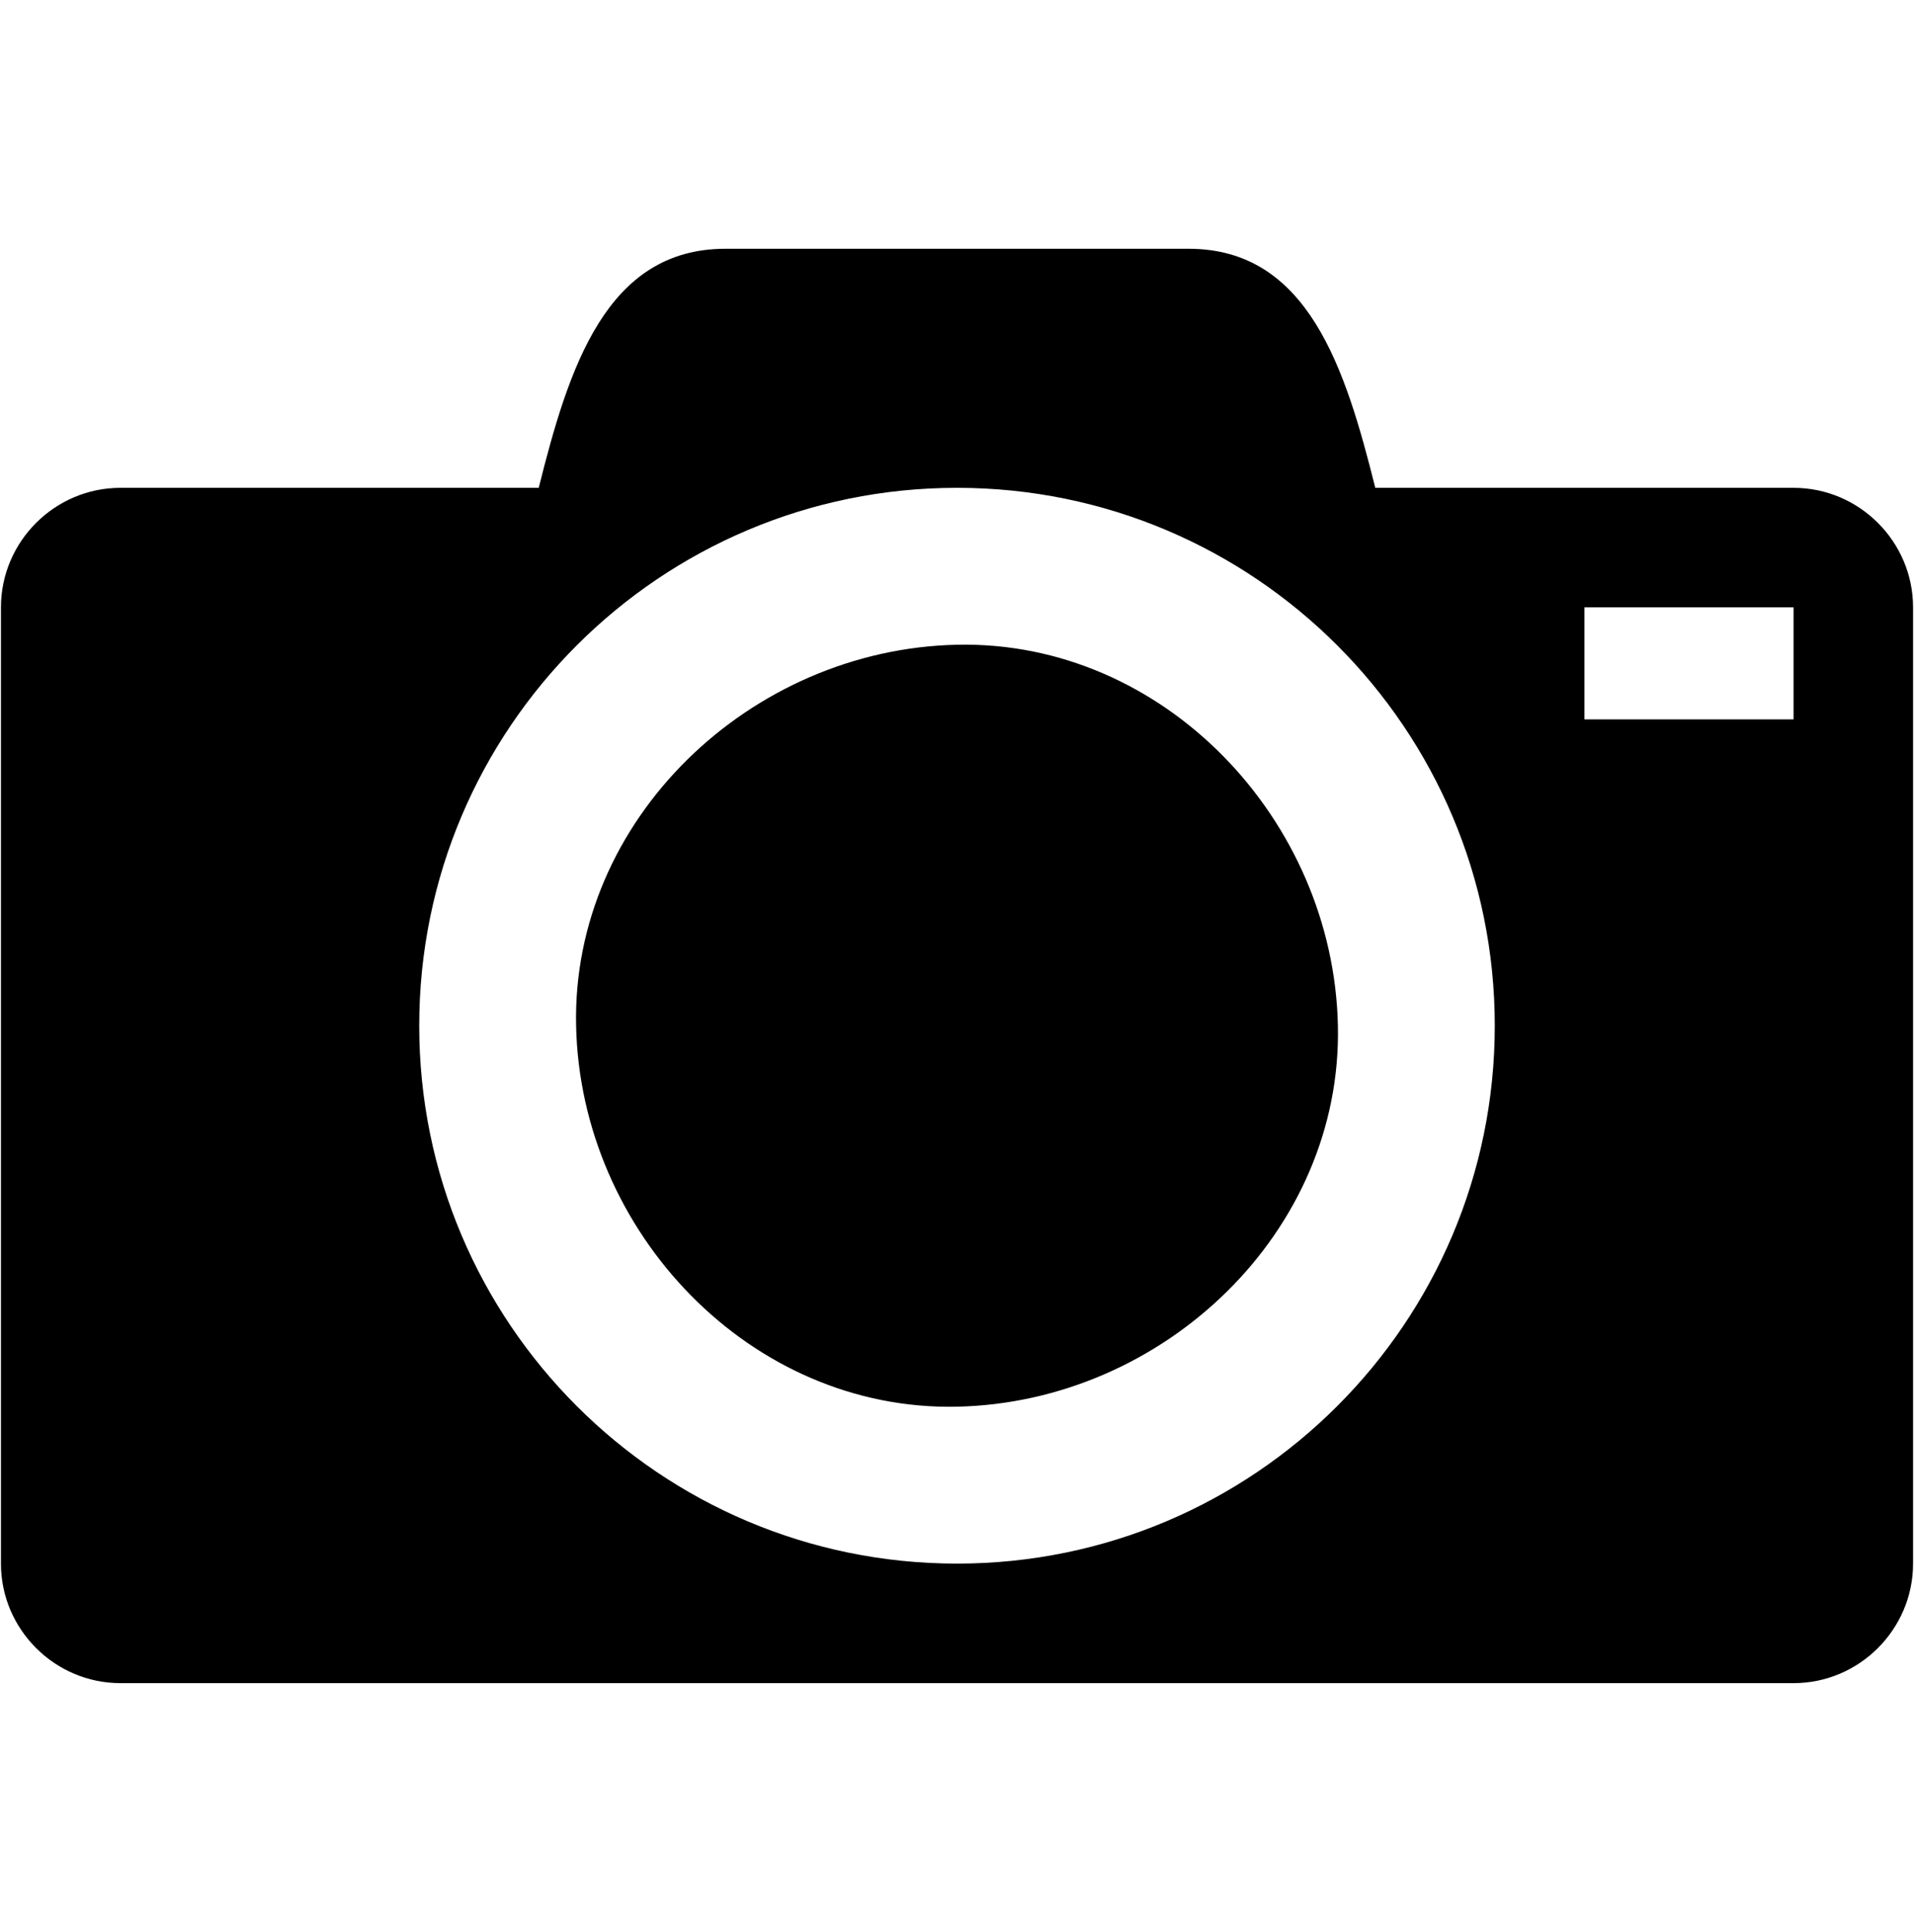 <?xml version="1.0" encoding="UTF-8" standalone="no"?>
<!-- Created with Inkscape (http://www.inkscape.org/) -->

<svg
   xmlns:dc="http://purl.org/dc/elements/1.1/"
   xmlns:cc="http://creativecommons.org/ns#"
   xmlns:rdf="http://www.w3.org/1999/02/22-rdf-syntax-ns#"
   xmlns:svg="http://www.w3.org/2000/svg"
   xmlns="http://www.w3.org/2000/svg"
   xmlns:sodipodi="http://sodipodi.sourceforge.net/DTD/sodipodi-0.dtd"
   xmlns:inkscape="http://www.inkscape.org/namespaces/inkscape"
   width="987.979"
   height="997.019"
   id="svg2"
   sodipodi:version="0.32"
   inkscape:version="0.48.3.1 r9886"
   sodipodi:docname="camera.svg"
   version="1.0"
   inkscape:output_extension="org.inkscape.output.svg.inkscape">
  <defs
     id="defs4" />
  <sodipodi:namedview
     id="base"
     pagecolor="#ffffff"
     bordercolor="#666666"
     borderopacity="1.0"
     inkscape:pageopacity="0.0"
     inkscape:pageshadow="2"
     inkscape:zoom="0.45254834"
     inkscape:cx="422.52012"
     inkscape:cy="435.74142"
     inkscape:document-units="px"
     inkscape:current-layer="layer1"
     inkscape:window-width="1487"
     inkscape:window-height="1021"
     inkscape:window-x="0"
     inkscape:window-y="28"
     showgrid="false"
     inkscape:window-maximized="0"
     fit-margin-top="0"
     fit-margin-left="0"
     fit-margin-right="0"
     fit-margin-bottom="0" />
  <g
     inkscape:label="Layer 1"
     inkscape:groupmode="layer"
     id="layer1"
     transform="translate(-374.218,422.783)">
    <path
       inkscape:connector-curvature="0"
       d="m 671.592,106.571 c 2.282,106.558 90.057,198.897 196.615,196.615 106.558,-2.282 198.897,-90.057 196.615,-196.615 C 1062.541,0.012 974.766,-92.326 868.207,-90.045 761.649,-87.763 669.31,0.012 671.592,106.571 z m 628.428,-277.594 -215.906,0 c -15.422,-61.688 -34.699,-123.375 -96.387,-123.375 l -239.039,0 c -61.688,0 -80.965,61.687 -96.387,123.375 l -215.906,0 c -33.928,0 -61.688,27.759 -61.688,61.688 l 0,493.5 c 0,33.928 27.759,61.688 61.688,61.688 l 863.625,0 c 33.928,0 61.688,-27.759 61.688,-61.688 l 0,-493.5 c 0,-33.928 -27.759,-61.688 -61.688,-61.688 z M 868.207,384.164 c -153.311,0 -277.594,-124.283 -277.594,-277.594 0,-153.311 124.283,-277.594 277.594,-277.594 153.311,0 277.594,124.283 277.594,277.594 0,153.311 -124.281,277.594 -277.594,277.594 z m 431.813,-435.668 -107.953,0 0,-57.832 107.953,0 z"
       id="path4"
       sodipodi:nodetypes="zzzzzscsscsssssssssssssccccc" />
  </g>
</svg>
